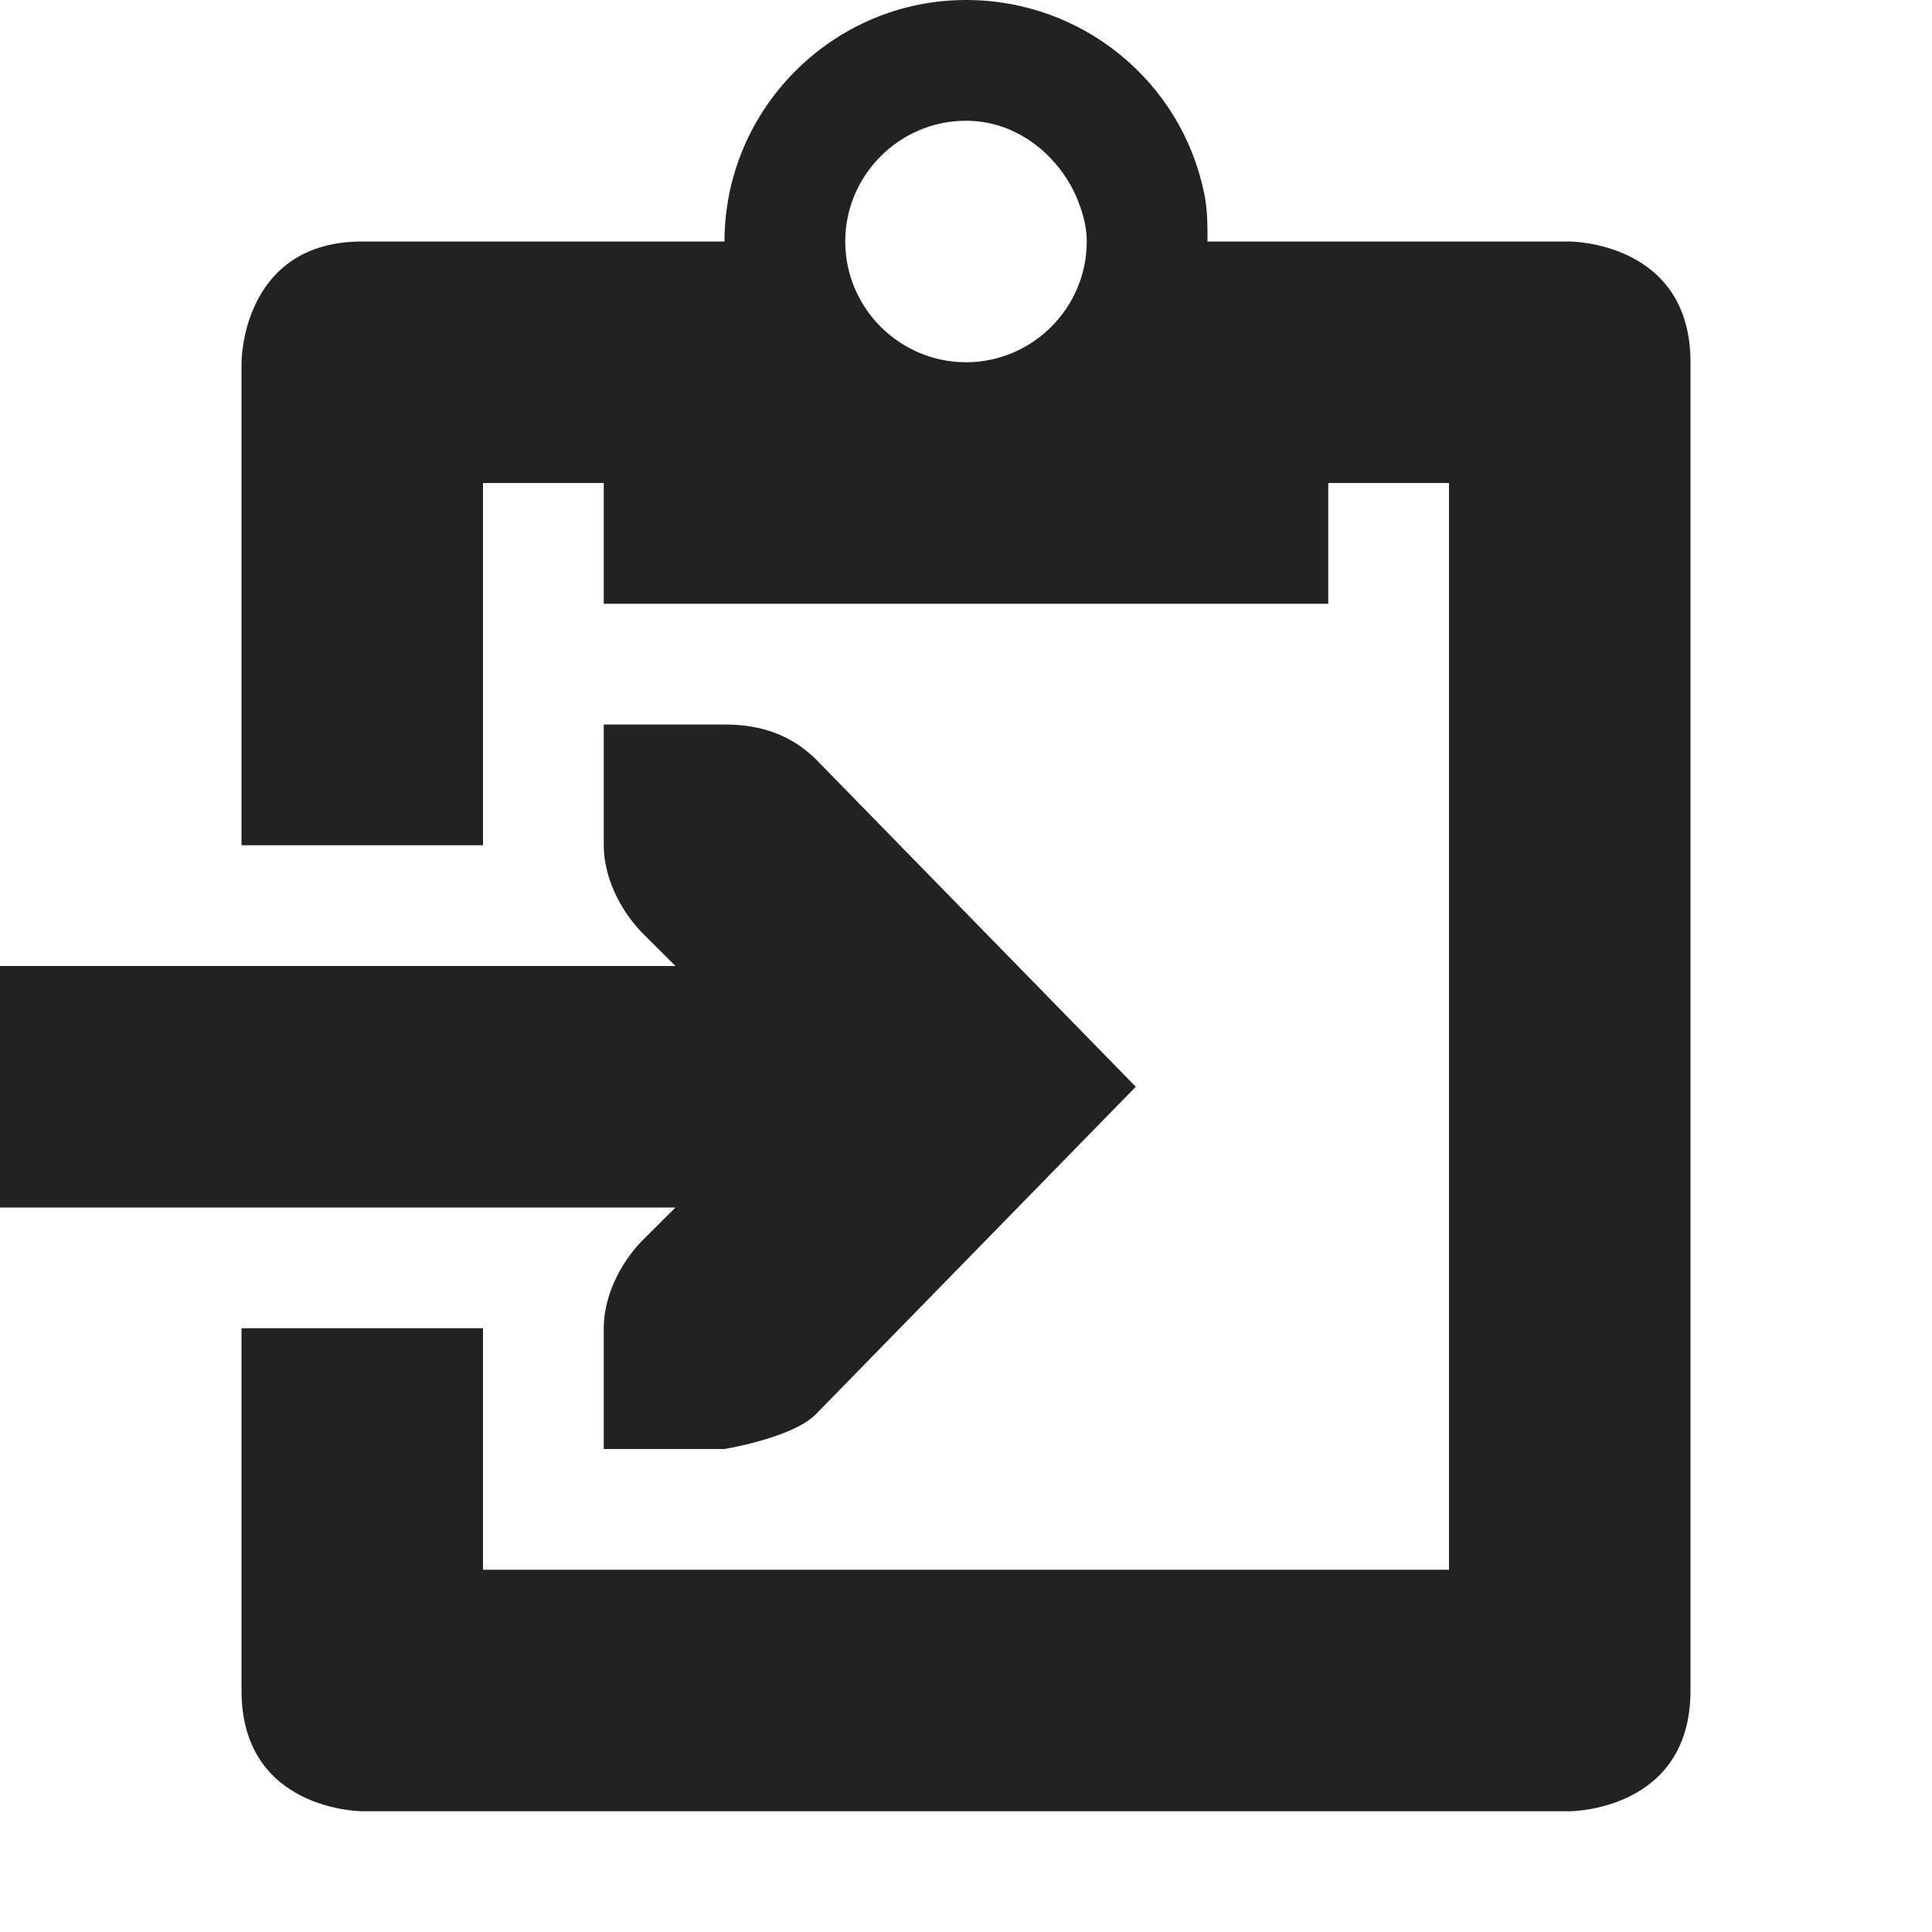 <?xml version="1.0" encoding="UTF-8" standalone="no"?>
<svg
   width="16"
   height="16"
   version="1.1"
   id="svg859"
   sodipodi:docname="bmw-copy-effects-symbolic.svg"
   inkscape:version="1.1.2 (0a00cf5339, 2022-02-04)"
   xmlns:inkscape="http://www.inkscape.org/namespaces/inkscape"
   xmlns:sodipodi="http://sodipodi.sourceforge.net/DTD/sodipodi-0.dtd"
   xmlns="http://www.w3.org/2000/svg"
   xmlns:svg="http://www.w3.org/2000/svg">
  <defs
     id="defs863" />
  <sodipodi:namedview
     id="namedview861"
     pagecolor="#ffffff"
     bordercolor="#666666"
     borderopacity="1.0"
     inkscape:pageshadow="2"
     inkscape:pageopacity="0.0"
     inkscape:pagecheckerboard="0"
     showgrid="true"
     inkscape:zoom="39.949625"
     inkscape:cx="3.1915194"
     inkscape:cy="6.7334801"
     inkscape:window-width="1920"
     inkscape:window-height="1163"
     inkscape:window-x="0"
     inkscape:window-y="0"
     inkscape:window-maximized="1"
     inkscape:current-layer="svg859">
    <inkscape:grid
       type="xygrid"
       id="grid963" />
  </sodipodi:namedview>
  <g
     fill="#222222"
     id="g951"
     transform="rotate(-90,8.5,8.5)">
    <path
       id="path949"
       d="M 11,5 H 10 C 9.742,5 9.473,5.129 9.281,5.312 L 9,5.594 V 0 H 7 V 5.594 L 6.719,5.312 C 6.527,5.129 6.258,5 6,5 H 5 V 6 C 5,6 5.09,6.551 5.281,6.75 L 8,9.406 10.719,6.75 C 10.91,6.551 11,6.309 11,6 Z m 0,0 M 6,2 H 3 C 2,2 2,3 2,3 v 10 c 0,0 0,1 1,1 h 11 c 1,0 1,-1 1,-1 v -3 c 0.14,0 0.28,0 0.41,-0.03 C 16.32,9.78 17,8.97 17,8 17,6.9 16.1,6 15,6 V 3 C 15,2 14,2 14,2 h -4 v 2 h 3 v 1 h -1 v 6 h 1 v 1 H 4 V 4 H 6 Z M 16,8 C 16,8.41 15.73,8.75 15.38,8.91 15.26,8.96 15.14,9 15,9 14.45,9 14,8.55 14,8 c 0,-0.55 0.45,-1 1,-1 0.55,0 1,0.45 1,1 z" />
  </g>
</svg>
